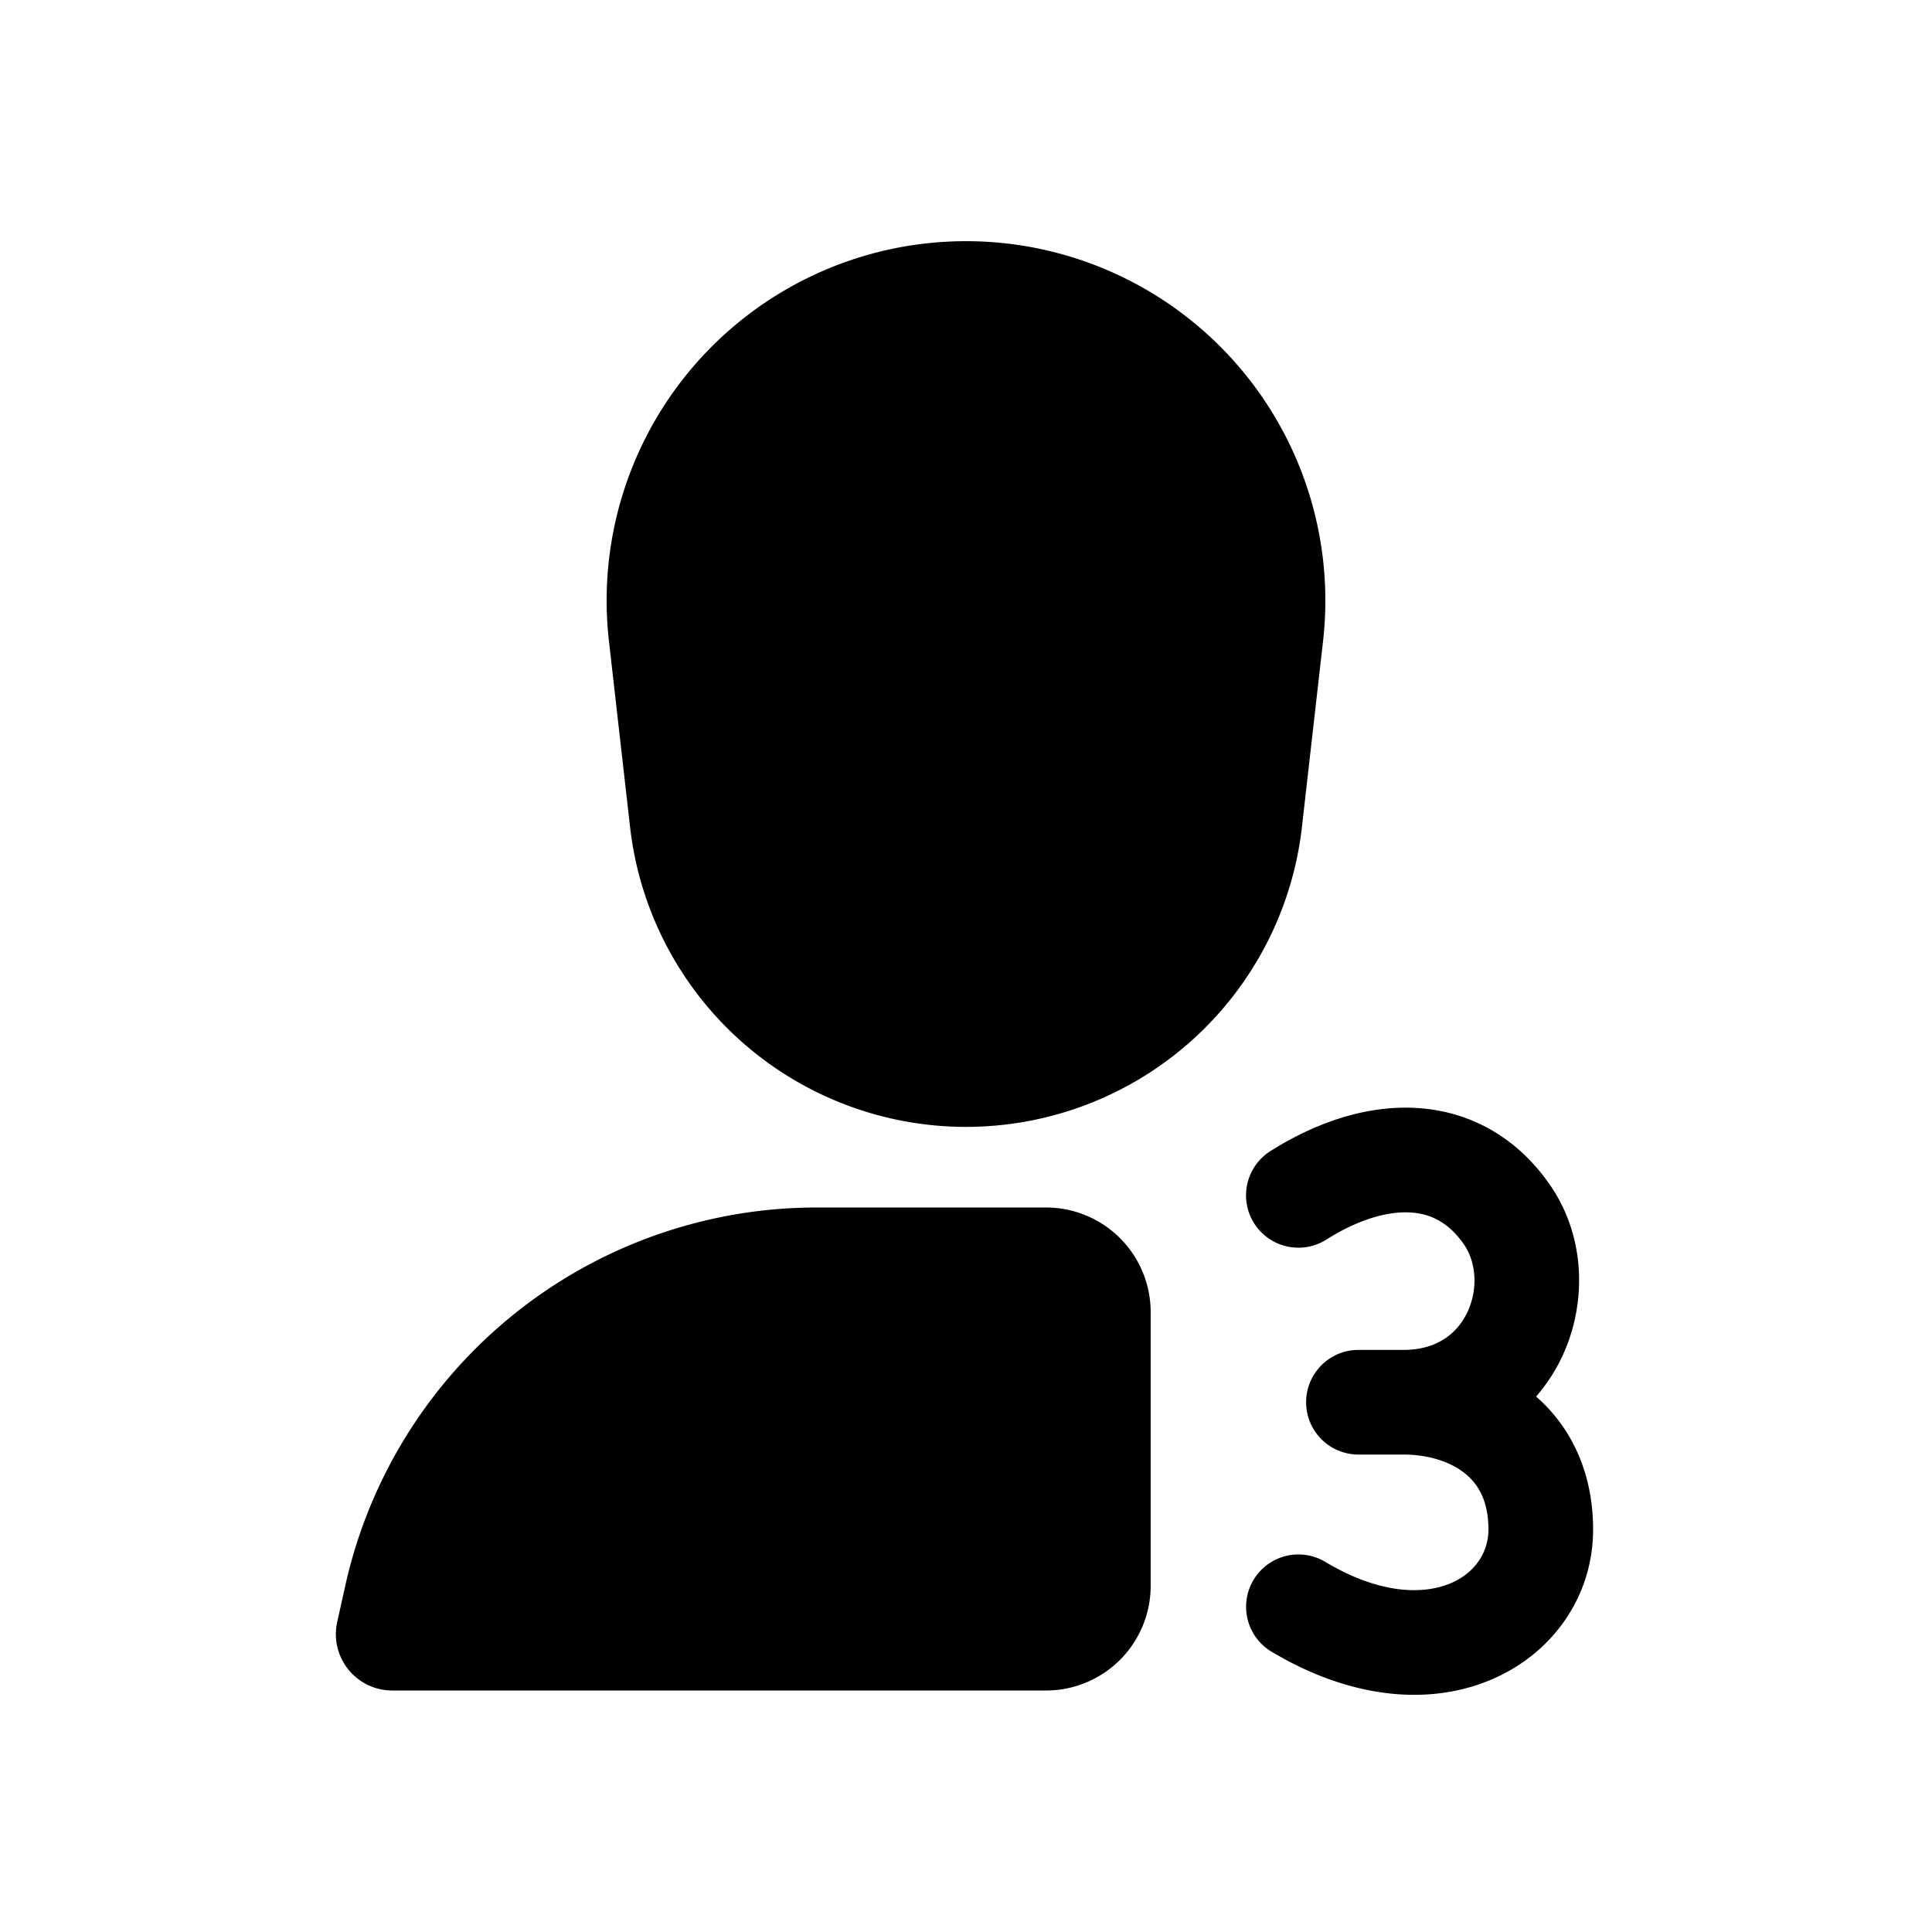 <svg viewBox="0 0 24 24" xmlns="http://www.w3.org/2000/svg"><path d="M7.565 7.968a4.464 4.464 0 118.87 0l-.262 2.306a4.2 4.2 0 01-8.346 0l-.262-2.306zM12.994 15a1.3 1.3 0 011.3 1.3v3.4a1.3 1.3 0 01-1.3 1.3H4.873a.7.7 0 01-.684-.852l.1-.45A6 6 0 0110.146 15h2.848zM19.79 19c0 .834-.507 1.55-1.28 1.871-.774.322-1.743.227-2.714-.353a.65.65 0 11.667-1.116c.7.419 1.236.399 1.55.269.315-.131.477-.393.477-.67 0-.366-.133-.571-.294-.7-.182-.144-.455-.232-.761-.232h-.56a.65.65 0 110-1.3h.56c.422 0 .671-.21.794-.47.136-.29.108-.623-.045-.843-.19-.272-.413-.379-.661-.394-.274-.017-.637.078-1.047.337a.65.65 0 01-.694-1.1c.563-.355 1.195-.573 1.82-.535.653.04 1.237.358 1.648.949.448.642.467 1.476.155 2.14a2.142 2.142 0 01-.323.495c.438.384.708.946.708 1.652z"/></svg>